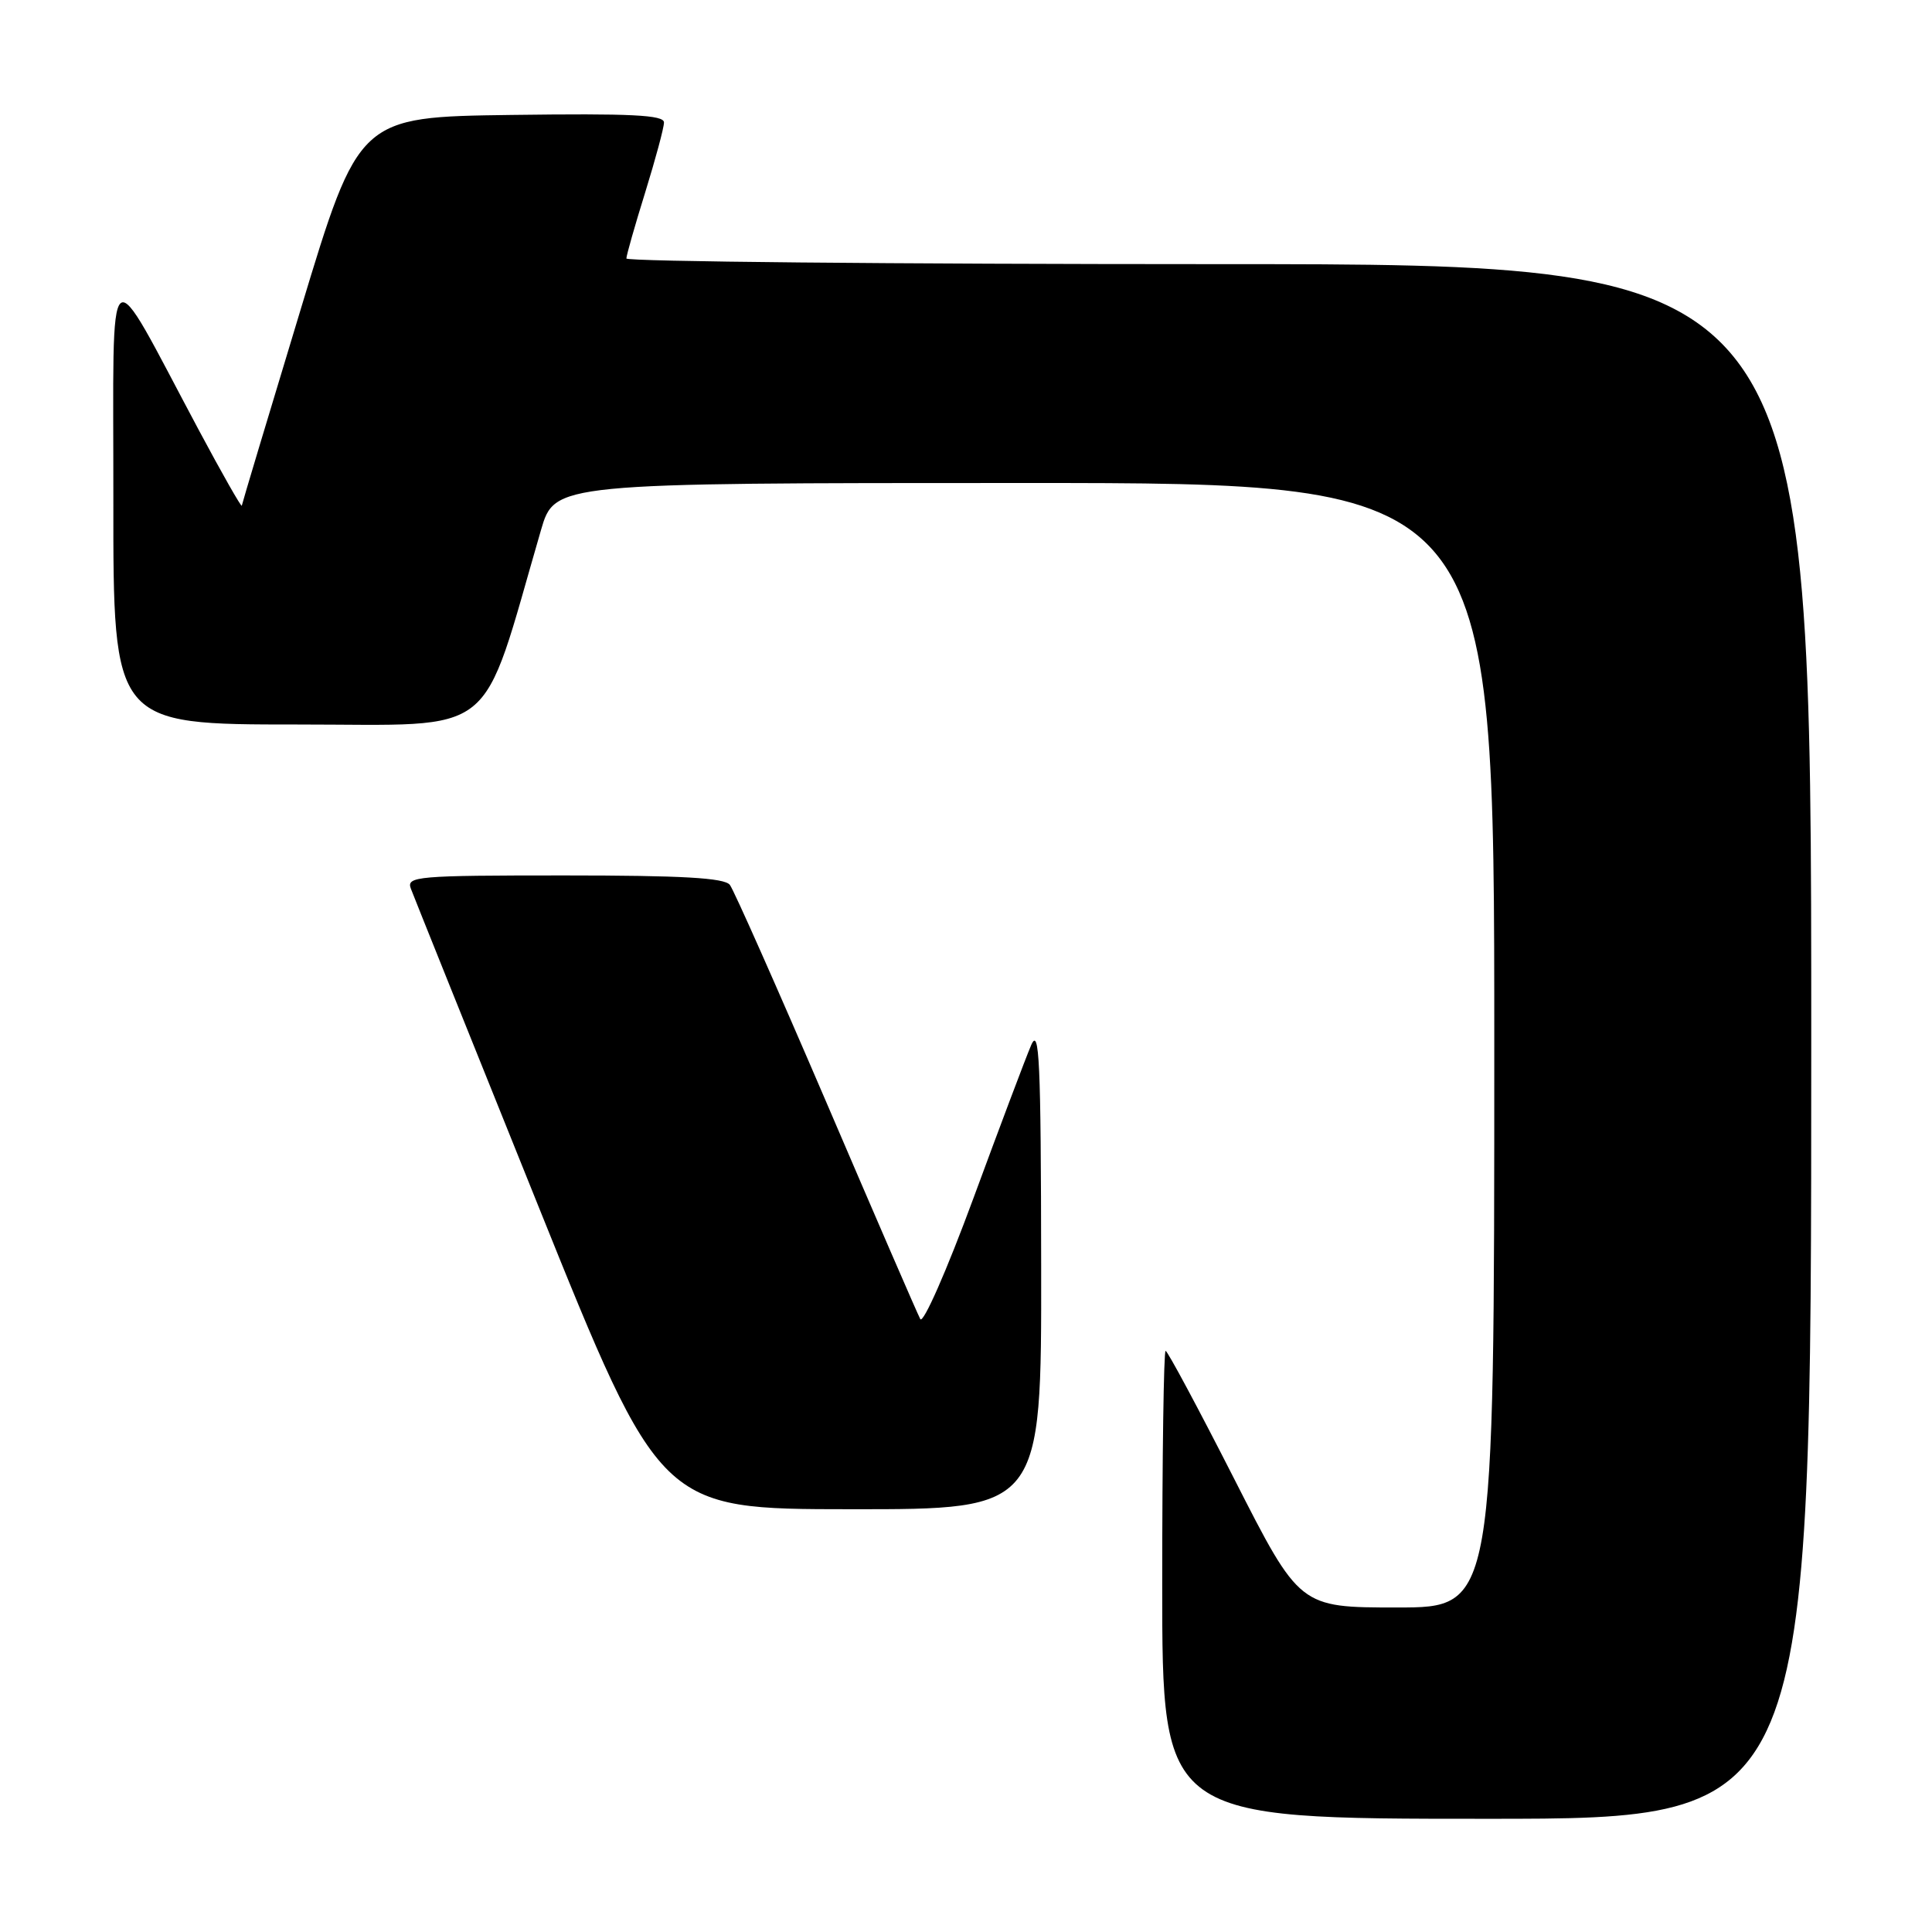 <?xml version="1.0" encoding="UTF-8" standalone="no"?>
<!DOCTYPE svg PUBLIC "-//W3C//DTD SVG 1.1//EN" "http://www.w3.org/Graphics/SVG/1.1/DTD/svg11.dtd" >
<svg xmlns="http://www.w3.org/2000/svg" xmlns:xlink="http://www.w3.org/1999/xlink" version="1.1" viewBox="0 0 256 256">
 <g >
 <path fill="currentColor"
d=" M 240.00 138.00 C 240.00 35.00 240.00 35.00 161.50 35.00 C 118.33 35.00 83.00 34.66 83.00 34.25 C 83.00 33.84 84.12 29.90 85.49 25.50 C 86.85 21.10 87.98 16.93 87.98 16.23 C 88.00 15.23 83.61 15.02 67.78 15.23 C 47.55 15.50 47.55 15.50 39.84 41.00 C 35.59 55.02 32.08 66.72 32.04 67.00 C 32.00 67.28 29.44 62.78 26.35 57.00 C 13.81 33.52 15.05 32.51 15.02 66.25 C 15.00 96.00 15.00 96.00 39.42 96.00 C 66.41 96.00 63.52 98.30 71.68 70.25 C 73.50 64.00 73.50 64.00 135.75 64.00 C 198.00 64.00 198.00 64.00 198.00 138.50 C 198.00 213.00 198.00 213.00 185.11 213.00 C 172.21 213.00 172.21 213.00 163.56 196.00 C 158.80 186.65 154.70 179.00 154.45 179.00 C 154.20 179.00 154.00 192.95 154.00 210.00 C 154.00 241.00 154.00 241.00 197.00 241.00 C 240.00 241.00 240.00 241.00 240.00 138.00 Z  M 137.96 167.75 C 137.93 140.52 137.72 135.97 136.63 138.50 C 135.92 140.15 132.48 149.28 128.98 158.78 C 125.43 168.41 122.31 175.49 121.94 174.78 C 121.56 174.08 115.95 161.12 109.47 146.00 C 102.98 130.88 97.24 117.94 96.71 117.25 C 96.00 116.32 90.38 116.00 74.77 116.00 C 55.20 116.00 53.83 116.12 54.44 117.75 C 54.80 118.71 62.39 137.60 71.30 159.73 C 87.50 199.97 87.50 199.97 112.75 199.98 C 138.00 200.00 138.00 200.00 137.96 167.75 Z "/>
</g>
</svg>